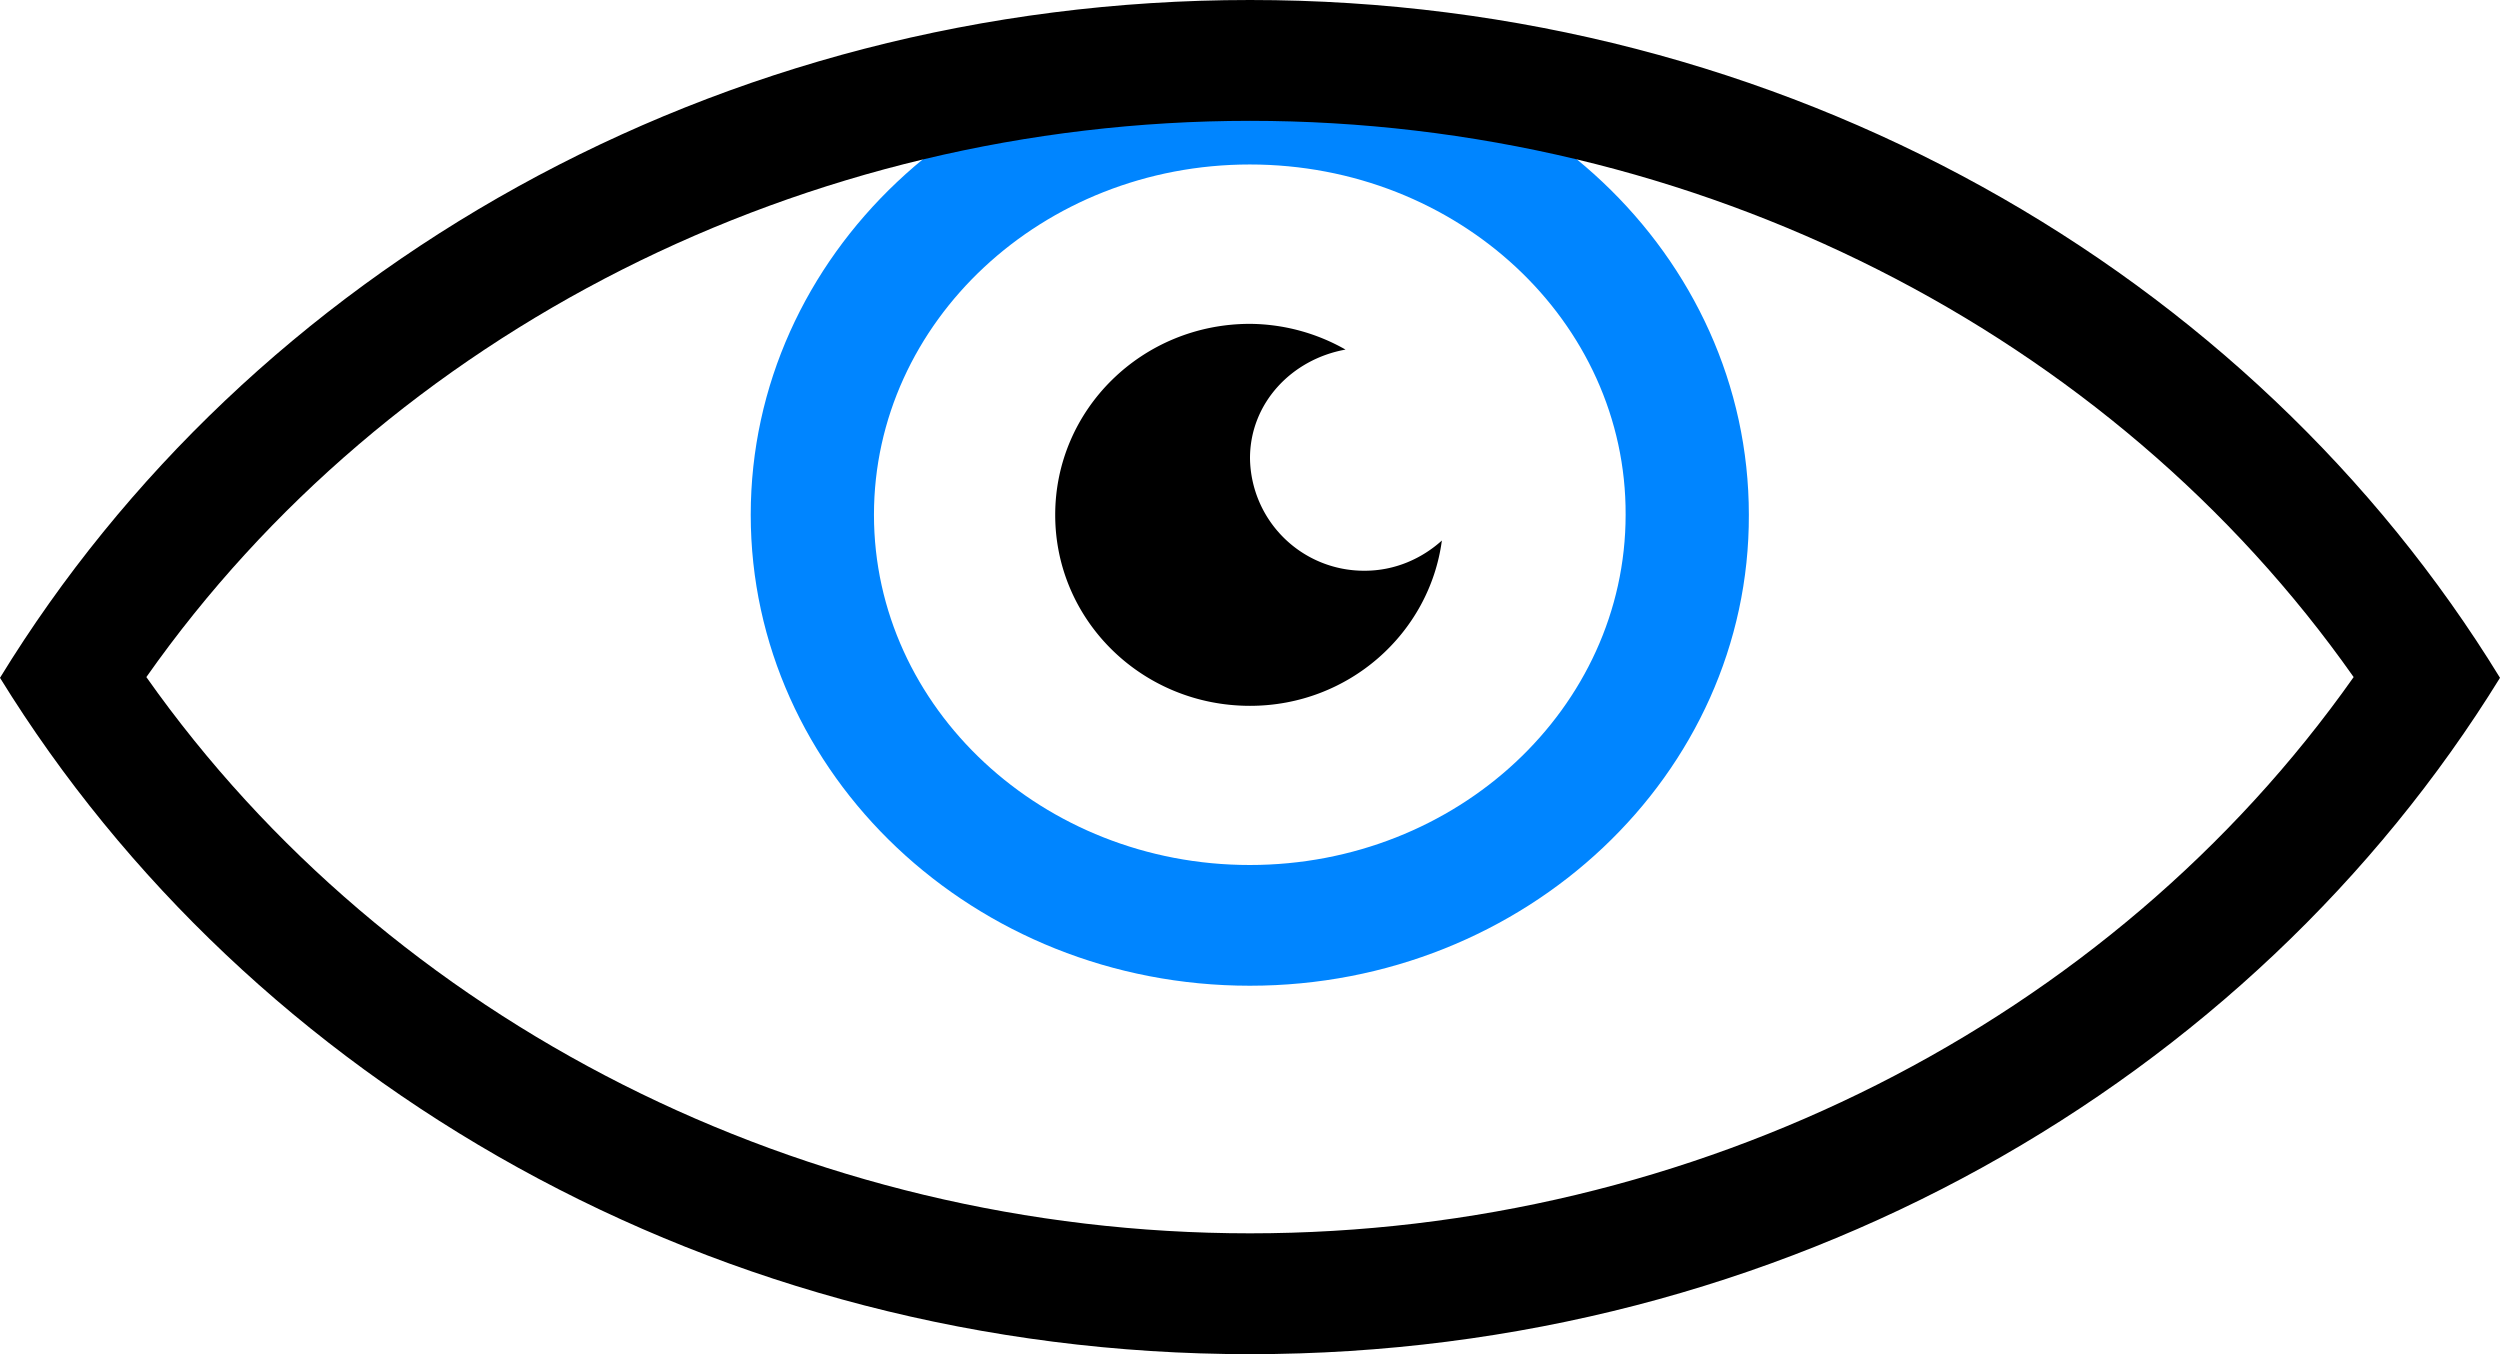 <svg width="24" height="13" viewBox="0 0 24 13" fill="none" xmlns="http://www.w3.org/2000/svg"><path d="M11.998 9.463c-2.647 0-4.791-2.029-4.791-4.521C7.207 2.449 9.359.42 11.998.42c2.64 0 4.791 2.029 4.791 4.522.008 2.492-2.144 4.521-4.79 4.521zm0-7.884c-1.989 0-3.608 1.508-3.608 3.363s1.62 3.362 3.608 3.362c1.99 0 3.608-1.507 3.608-3.362.008-1.855-1.611-3.363-3.608-3.363z" fill="#0085FF"/><path d="M12 1.16c4.274 0 8.266 2.028 10.595 5.34C20.26 9.812 16.266 11.84 12 11.84c-4.266 0-8.259-2.028-10.595-5.34C3.734 3.188 7.726 1.16 12 1.16zM12 0C6.869 0 2.388 2.609 0 6.507 2.396 10.391 6.869 13 12 13s9.604-2.609 12-6.493C21.612 2.61 17.131 0 12 0z" fill="#000"/><path d="M13.101 5.479A1.094 1.094 0 0112 4.399c0-.529.4-.95.917-1.043A1.88 1.88 0 0012 3.109c-1.035 0-1.87.82-1.87 1.834 0 1.014.835 1.833 1.87 1.833.947 0 1.723-.696 1.842-1.587-.193.174-.451.29-.74.29z" fill="#000"/></svg>